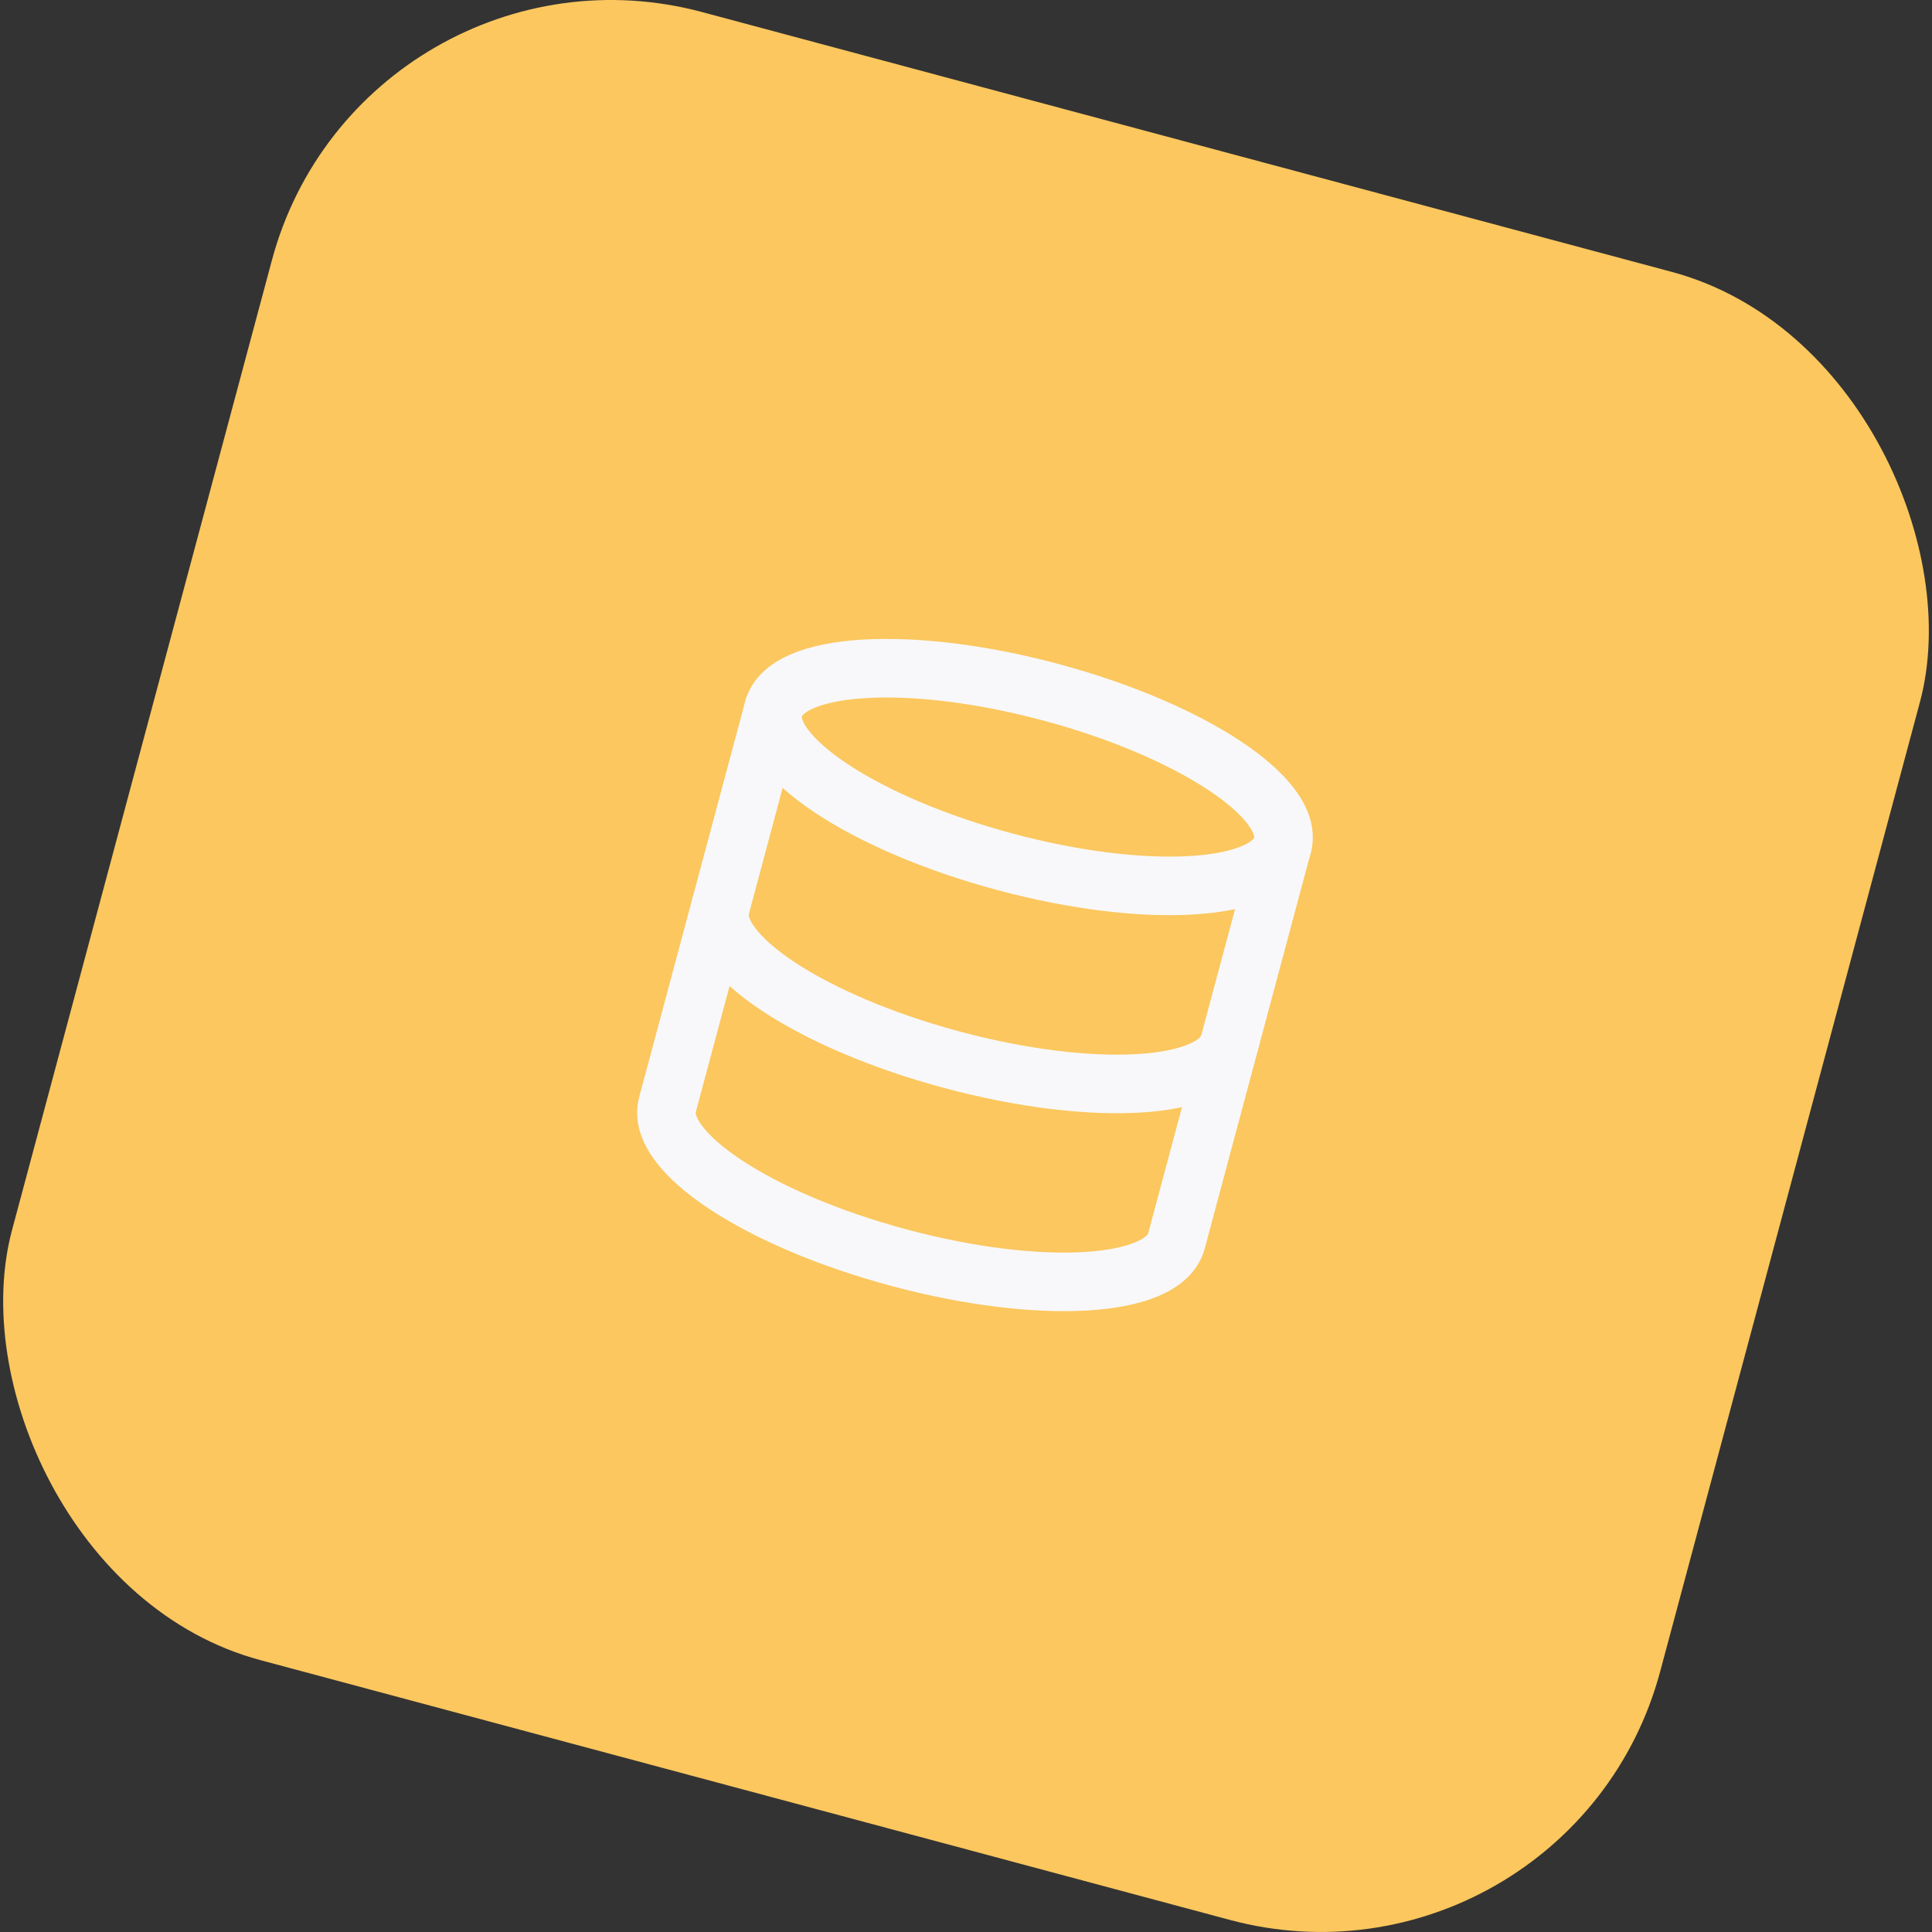 <svg width="55" height="55" viewBox="0 0 55 55" fill="none" xmlns="http://www.w3.org/2000/svg">
<rect x="0" y="0" width="55" height="55" fill="#333333" stroke="none"/>
<rect x="10.327" y="-2.245" width="48.573" height="48.573" rx="10" transform="rotate(15 10.327 -2.245)" fill="#FBC75E"/>
<g clip-path="url(#clip0_0_35)">
<path d="M28.618 24.536C32.619 25.608 36.153 25.396 36.51 24.062C36.867 22.729 33.913 20.778 29.912 19.706C25.911 18.634 22.378 18.846 22.021 20.18C21.663 21.514 24.617 23.464 28.618 24.536Z" stroke="#F8F8FA" stroke-width="1.667" stroke-linecap="round" stroke-linejoin="round"/>
<path d="M35 29.697C34.642 31.033 31.133 31.249 27.108 30.171C23.083 29.092 20.152 27.151 20.511 25.815" stroke="#F8F8FA" stroke-width="1.667" stroke-linecap="round" stroke-linejoin="round"/>
<path d="M22.02 20.18L19.001 31.449C18.643 32.786 21.573 34.727 25.598 35.805C29.623 36.884 33.132 36.668 33.49 35.332L36.509 24.062" stroke="#F8F8FA" stroke-width="1.667" stroke-linecap="round" stroke-linejoin="round"/>
</g>
<defs>
<clipPath id="clip0_0_35">
<rect width="20" height="20" fill="white" transform="translate(20.684 15.508) rotate(15)"/>
</clipPath>
</defs>
</svg>
